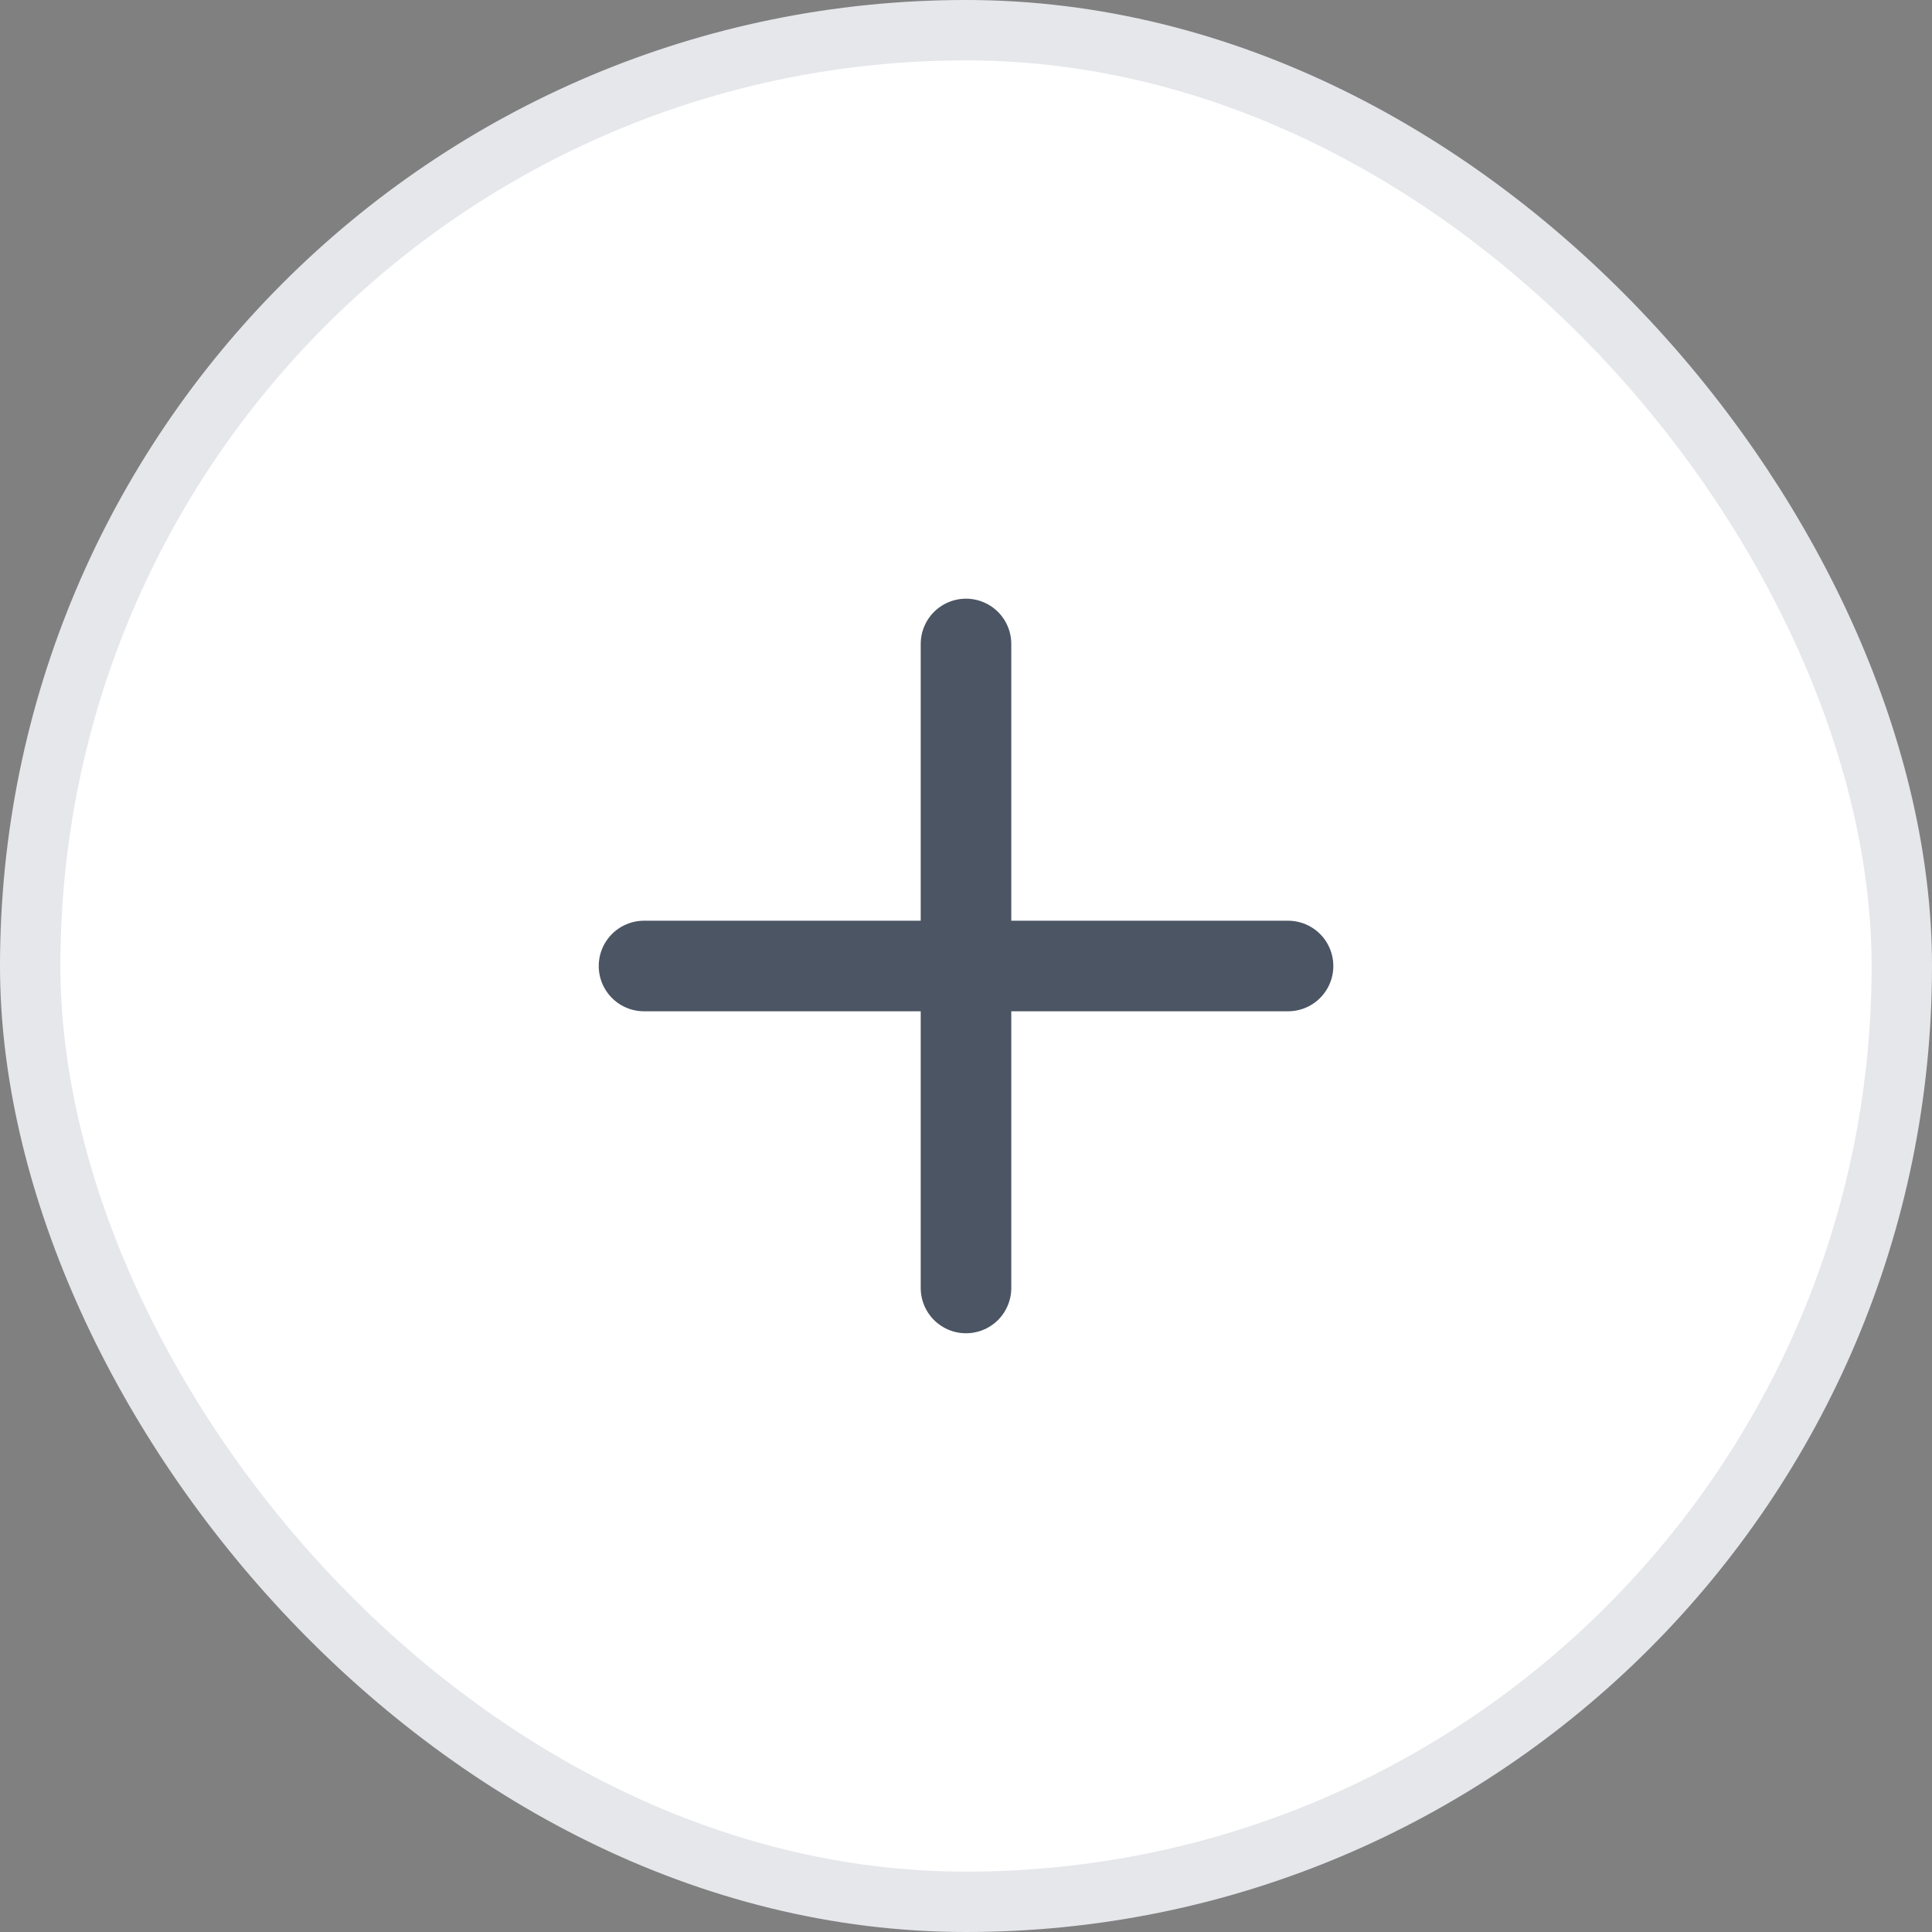 <svg width="32" height="32" viewBox="0 0 32 32" fill="none" xmlns="http://www.w3.org/2000/svg">
<rect x="0" y="0" width="32" height="32" fill="#808080" stroke="none"/>
<rect x="0.5" y="0.5" width="31" height="31" rx="15.5" fill="white"/>
<path d="M16 10.666V21.333" stroke="#4B5563" stroke-width="1.5" stroke-linecap="round"/>
<path d="M10.667 16L21.334 16" stroke="#4B5563" stroke-width="1.5" stroke-linecap="round"/>
<rect x="0.5" y="0.5" width="31" height="31" rx="15.5" stroke="#E5E7EB"/>
</svg>
